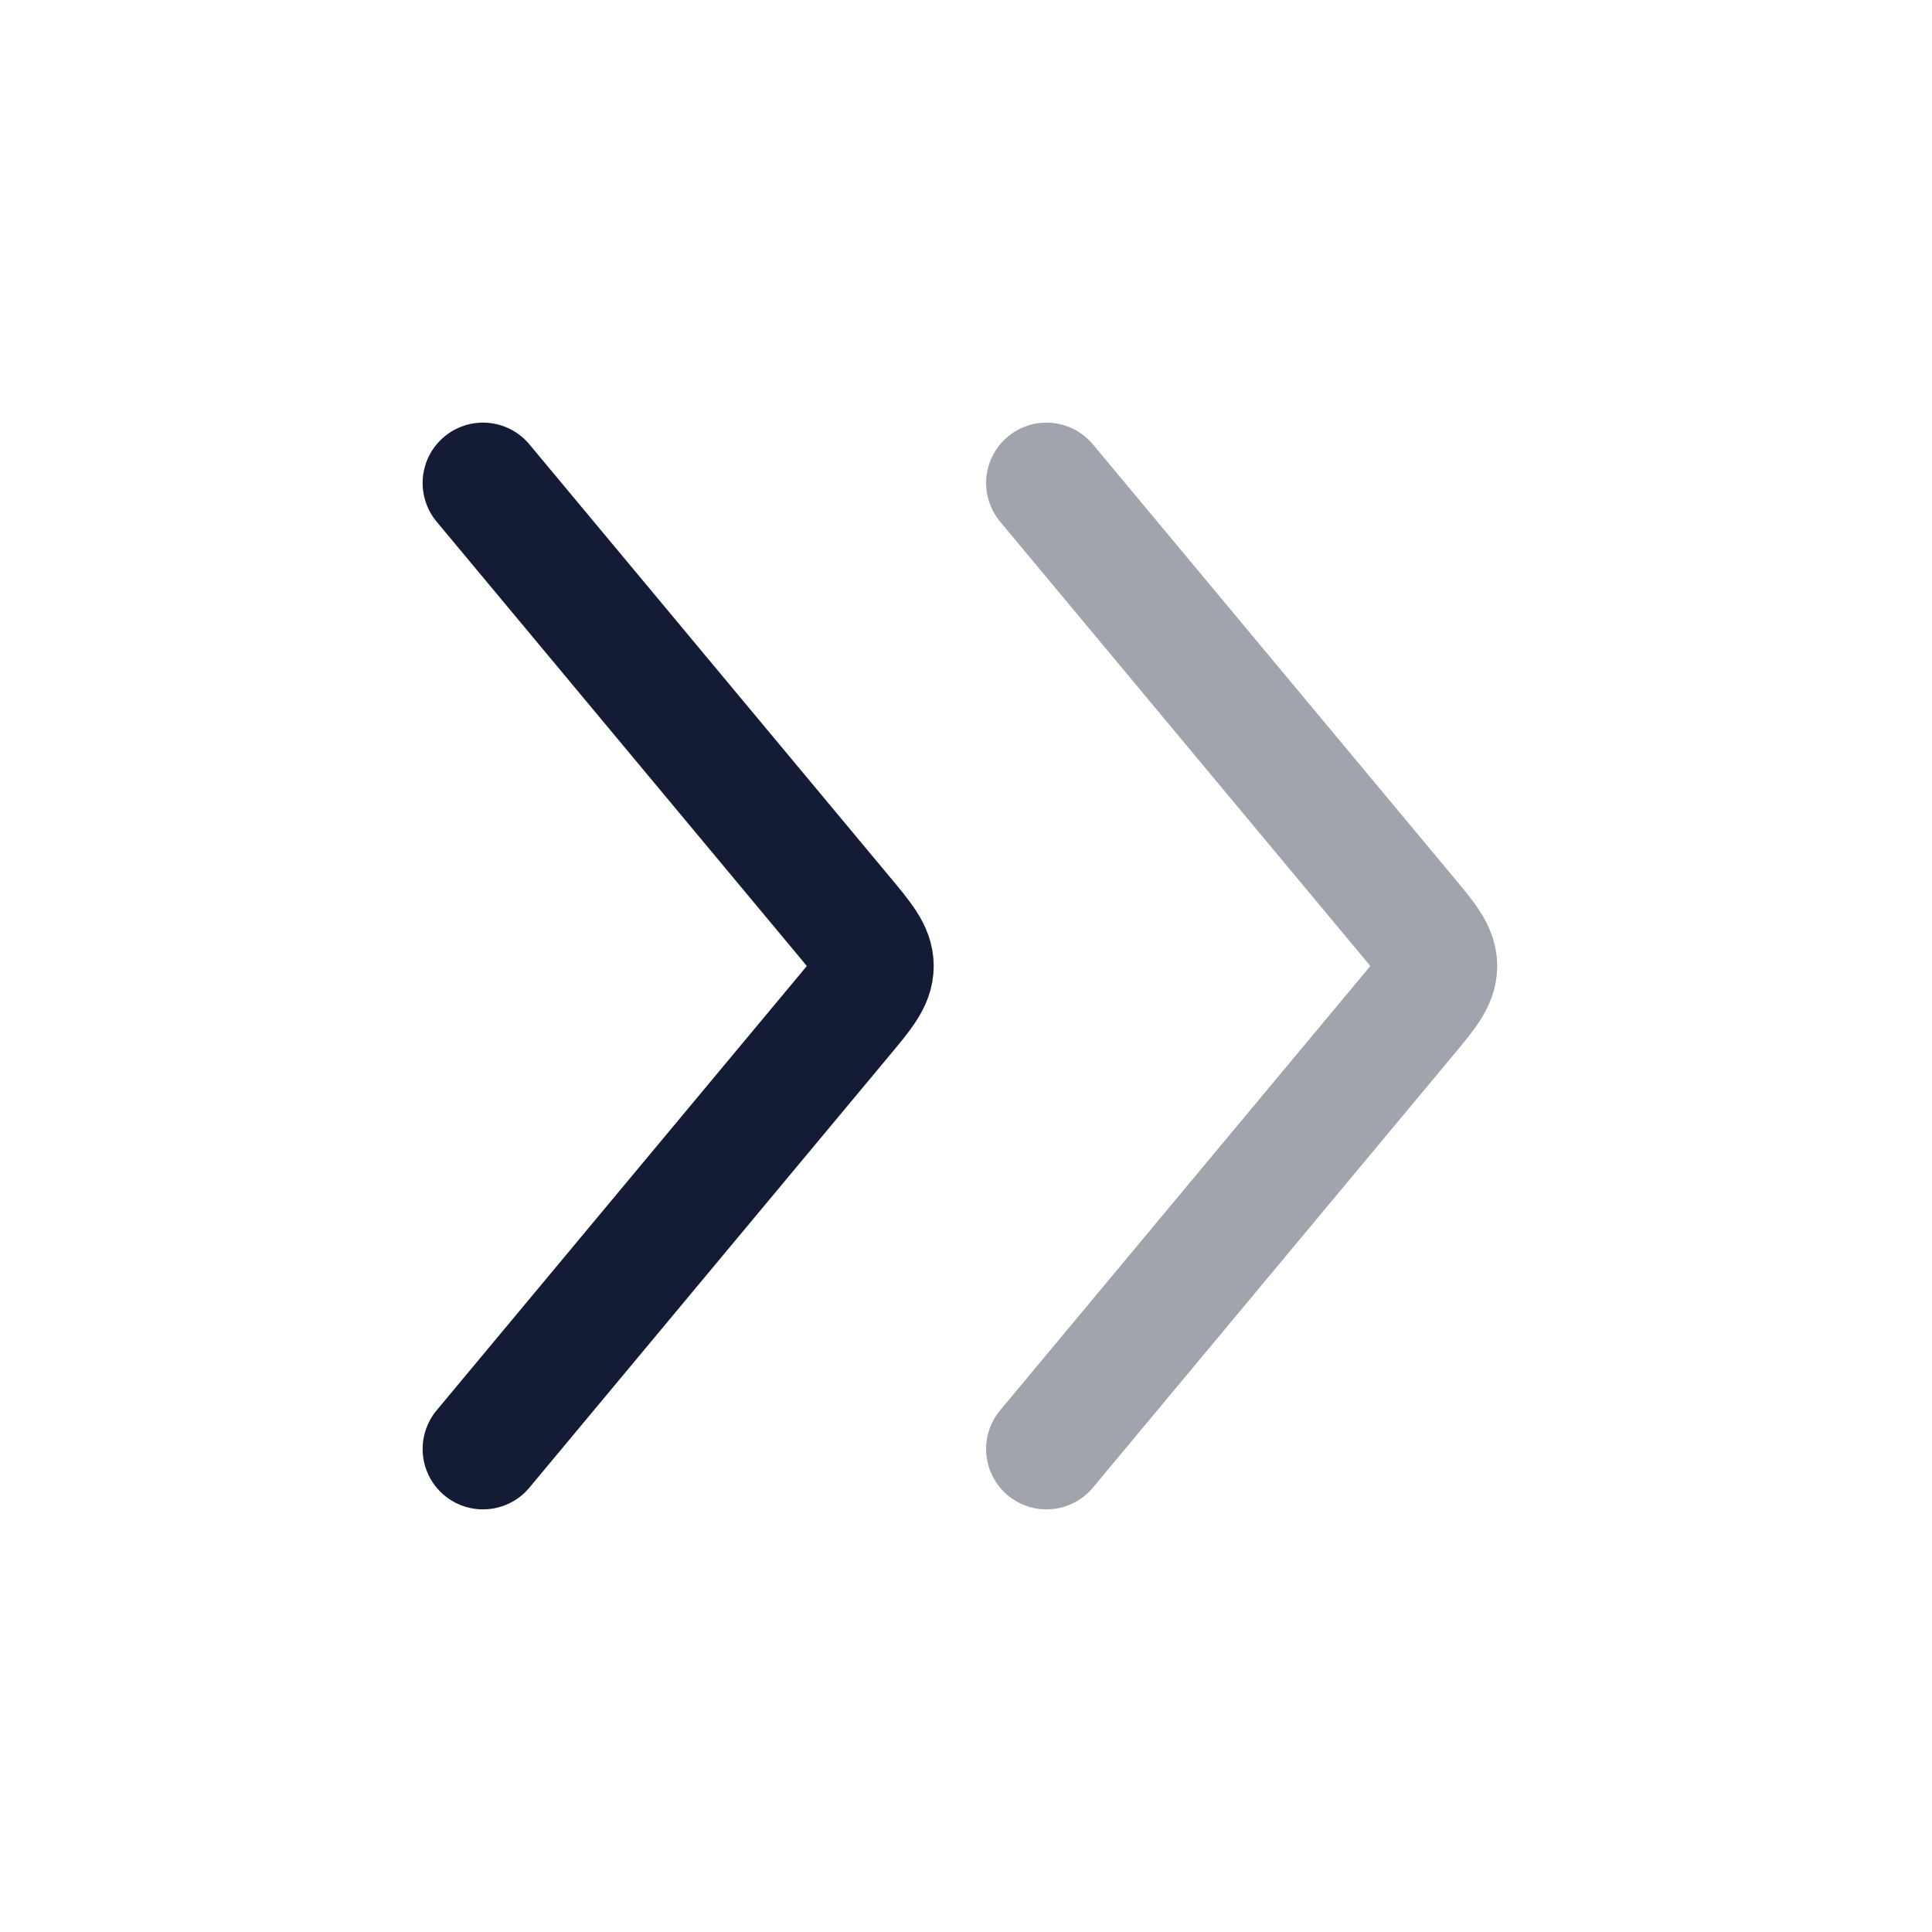 <svg width="24" height="24" viewBox="0 0 24 24" fill="none" xmlns="http://www.w3.org/2000/svg">
<path opacity="0.4" d="M13 18L17.466 12.64C17.722 12.334 17.849 12.181 17.849 12C17.849 11.819 17.722 11.666 17.466 11.36L13 6" stroke="#141B34" stroke-width="1.5" stroke-linecap="round" stroke-linejoin="round"/>
<path d="M6 18L10.466 12.64C10.722 12.334 10.849 12.181 10.849 12C10.849 11.819 10.722 11.666 10.466 11.36L6 6" stroke="#141B34" stroke-width="1.5" stroke-linecap="round" stroke-linejoin="round"/>
</svg>
